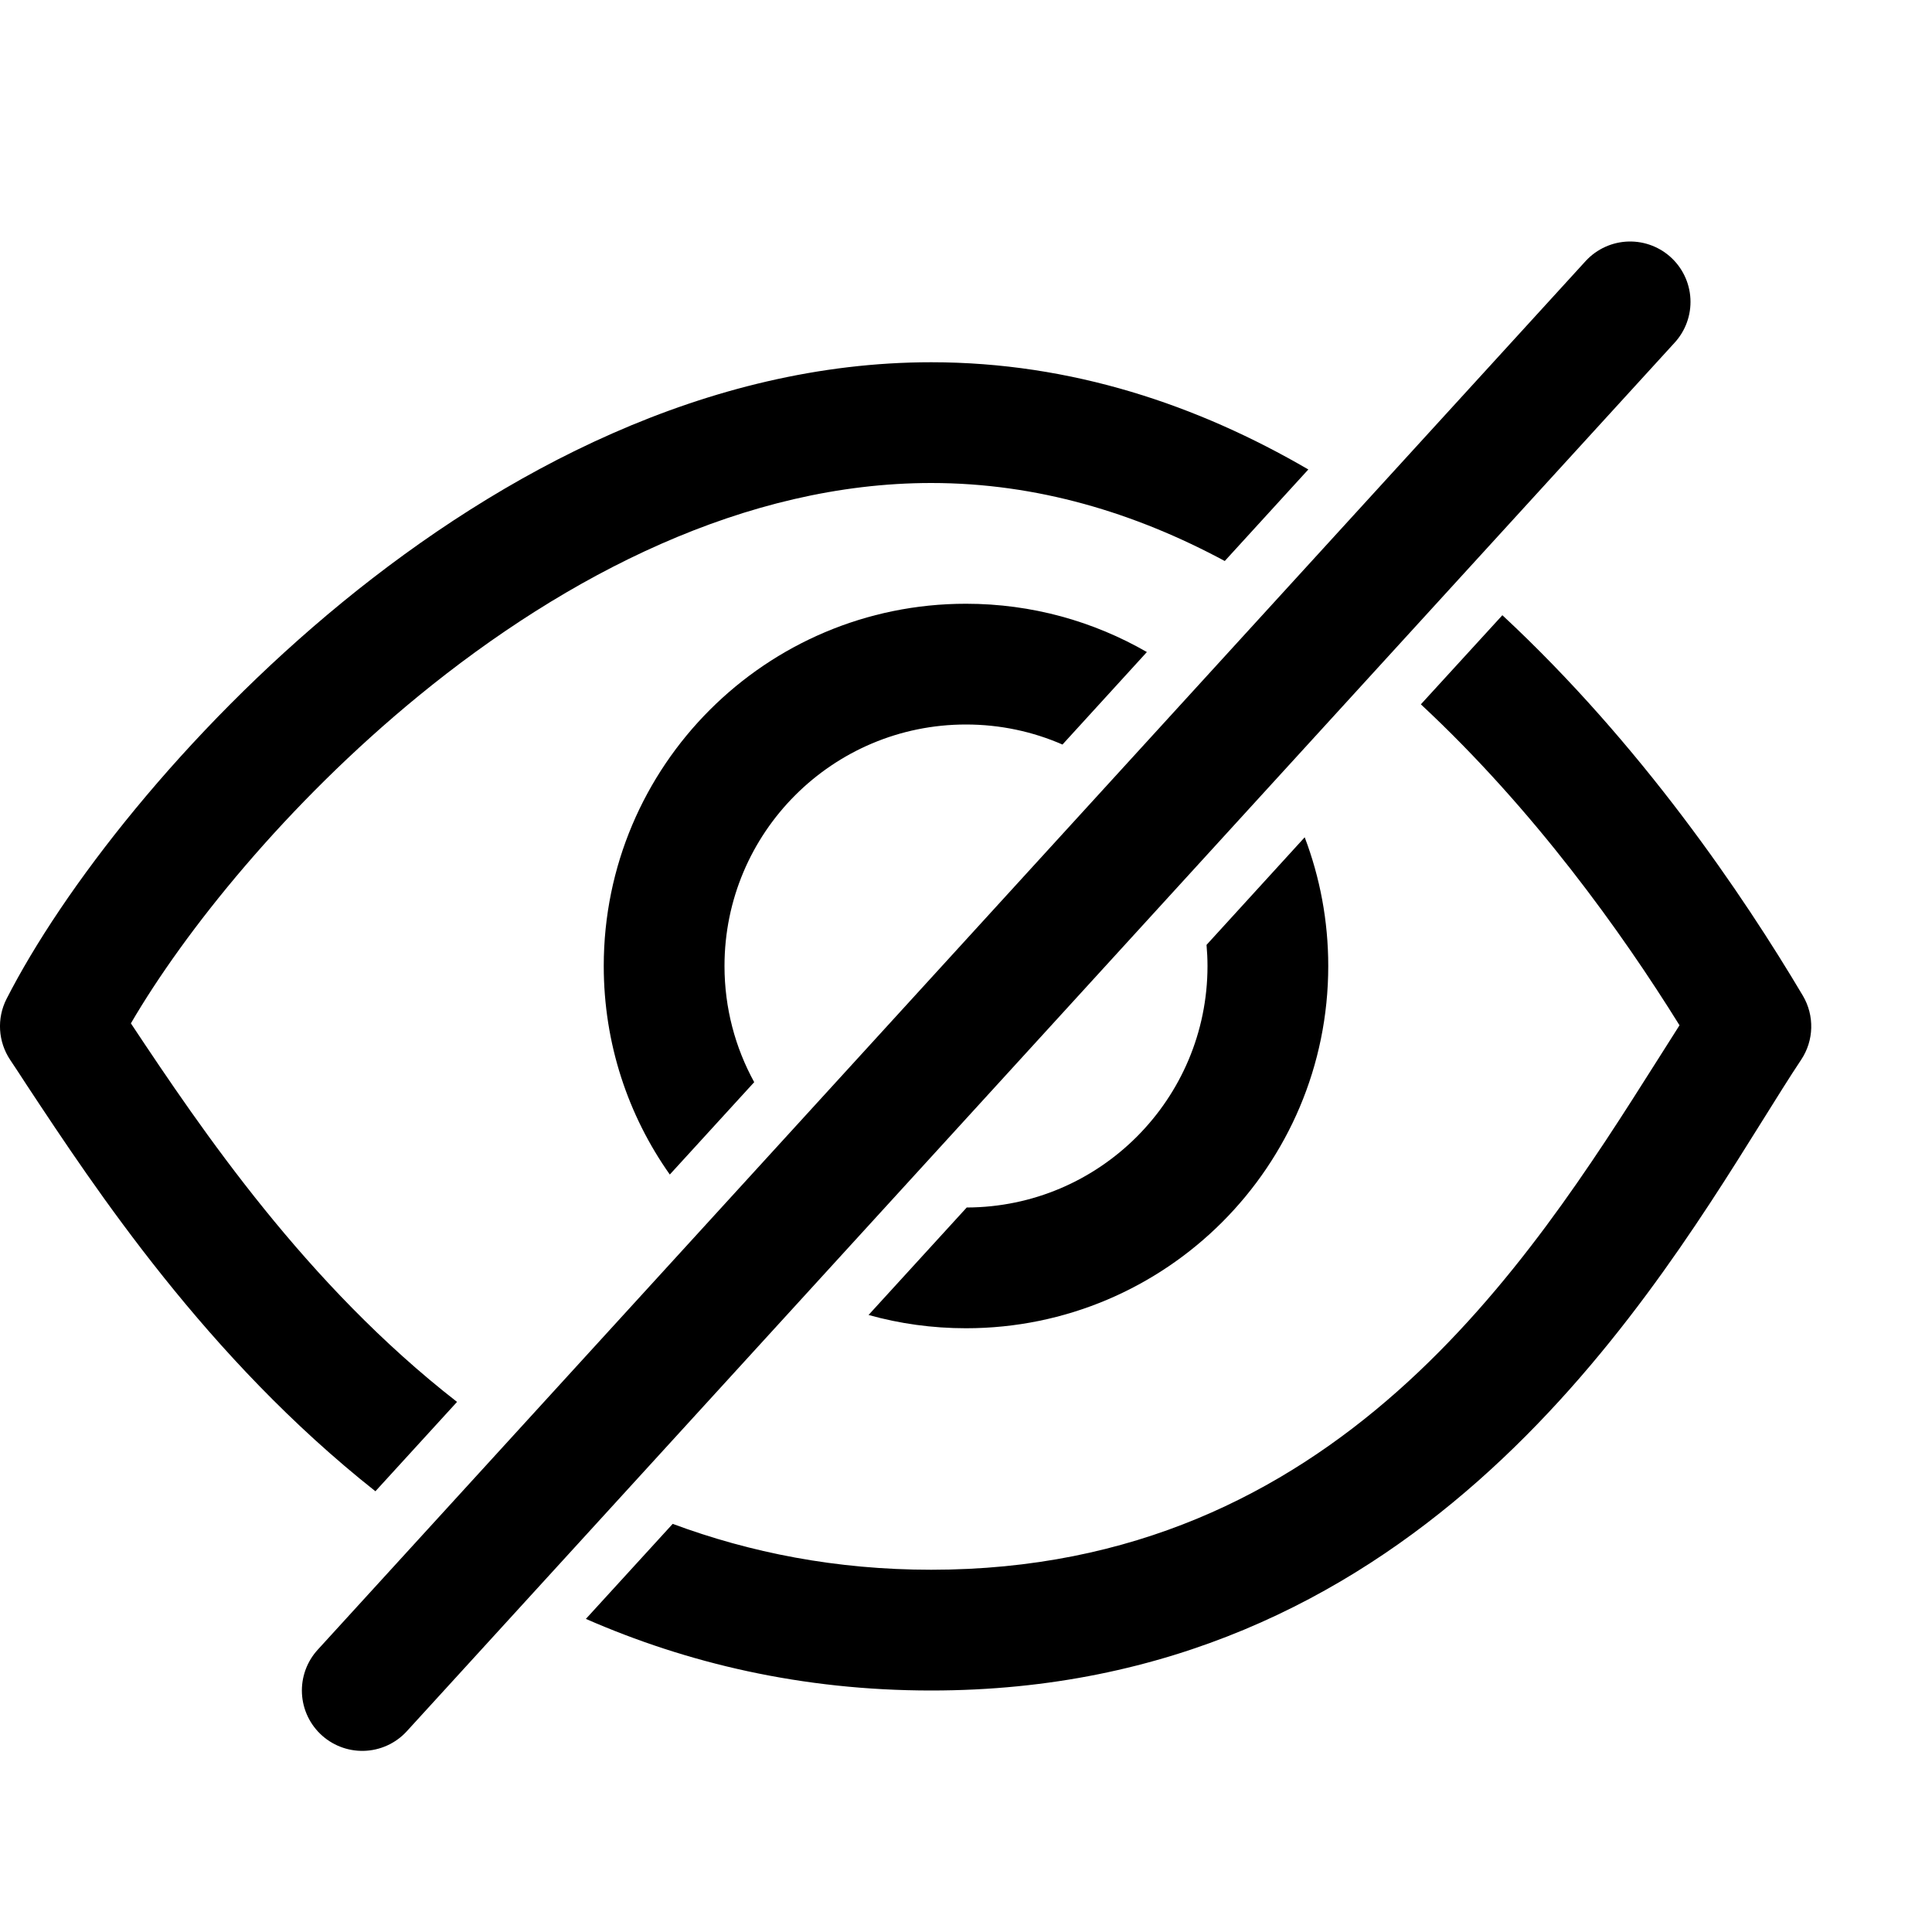<svg width="16" height="16" fill="none" viewBox="0 0 16 16"  xmlns="http://www.w3.org/2000/svg">
<path d="M13.5 2.5L3 14" stroke="currentColor" stroke-linecap="round" stroke-linejoin="round"/>
<path fill-rule="evenodd" clip-rule="evenodd" d="M10.835 3.888C9.922 3.356 8.876 3 7.712 3C5.854 3 4.154 3.909 2.835 4.988C1.515 6.069 0.514 7.371 0.054 8.273C-0.028 8.434 -0.016 8.627 0.084 8.777C0.128 8.843 0.175 8.914 0.224 8.99C0.788 9.844 1.713 11.246 3.109 12.35L3.785 11.61C2.537 10.639 1.674 9.364 1.084 8.475C1.527 7.715 2.37 6.661 3.468 5.762C4.695 4.758 6.176 4 7.712 4C8.588 4 9.401 4.247 10.143 4.646L10.835 3.888ZM5.571 12.62C6.212 12.858 6.923 13 7.712 13C11.056 13 12.66 10.464 13.722 8.786C13.786 8.684 13.849 8.585 13.909 8.491C13.431 7.722 12.705 6.706 11.767 5.833L12.442 5.095C13.592 6.164 14.436 7.413 14.93 8.245C15.028 8.41 15.023 8.617 14.916 8.777C14.818 8.924 14.71 9.098 14.59 9.29L14.59 9.29C13.56 10.94 11.651 14 7.712 14C6.636 14 5.686 13.772 4.852 13.407L5.571 12.62Z" fill="currentColor"/>
<path fill-rule="evenodd" clip-rule="evenodd" d="M9.498 5.4C9.057 5.146 8.546 5 8 5C6.343 5 5 6.343 5 8C5 8.643 5.202 9.239 5.547 9.727L6.246 8.962C6.089 8.676 6 8.349 6 8C6 6.895 6.895 6 8 6C8.284 6 8.554 6.059 8.799 6.166L9.498 5.4ZM8.006 10C9.108 9.997 10 9.102 10 8C10 7.941 9.997 7.882 9.992 7.825L10.805 6.934C10.931 7.266 11 7.625 11 8C11 9.657 9.657 11 8 11C7.721 11 7.45 10.962 7.193 10.89L8.006 10Z" fill="currentColor"/>
</svg>
